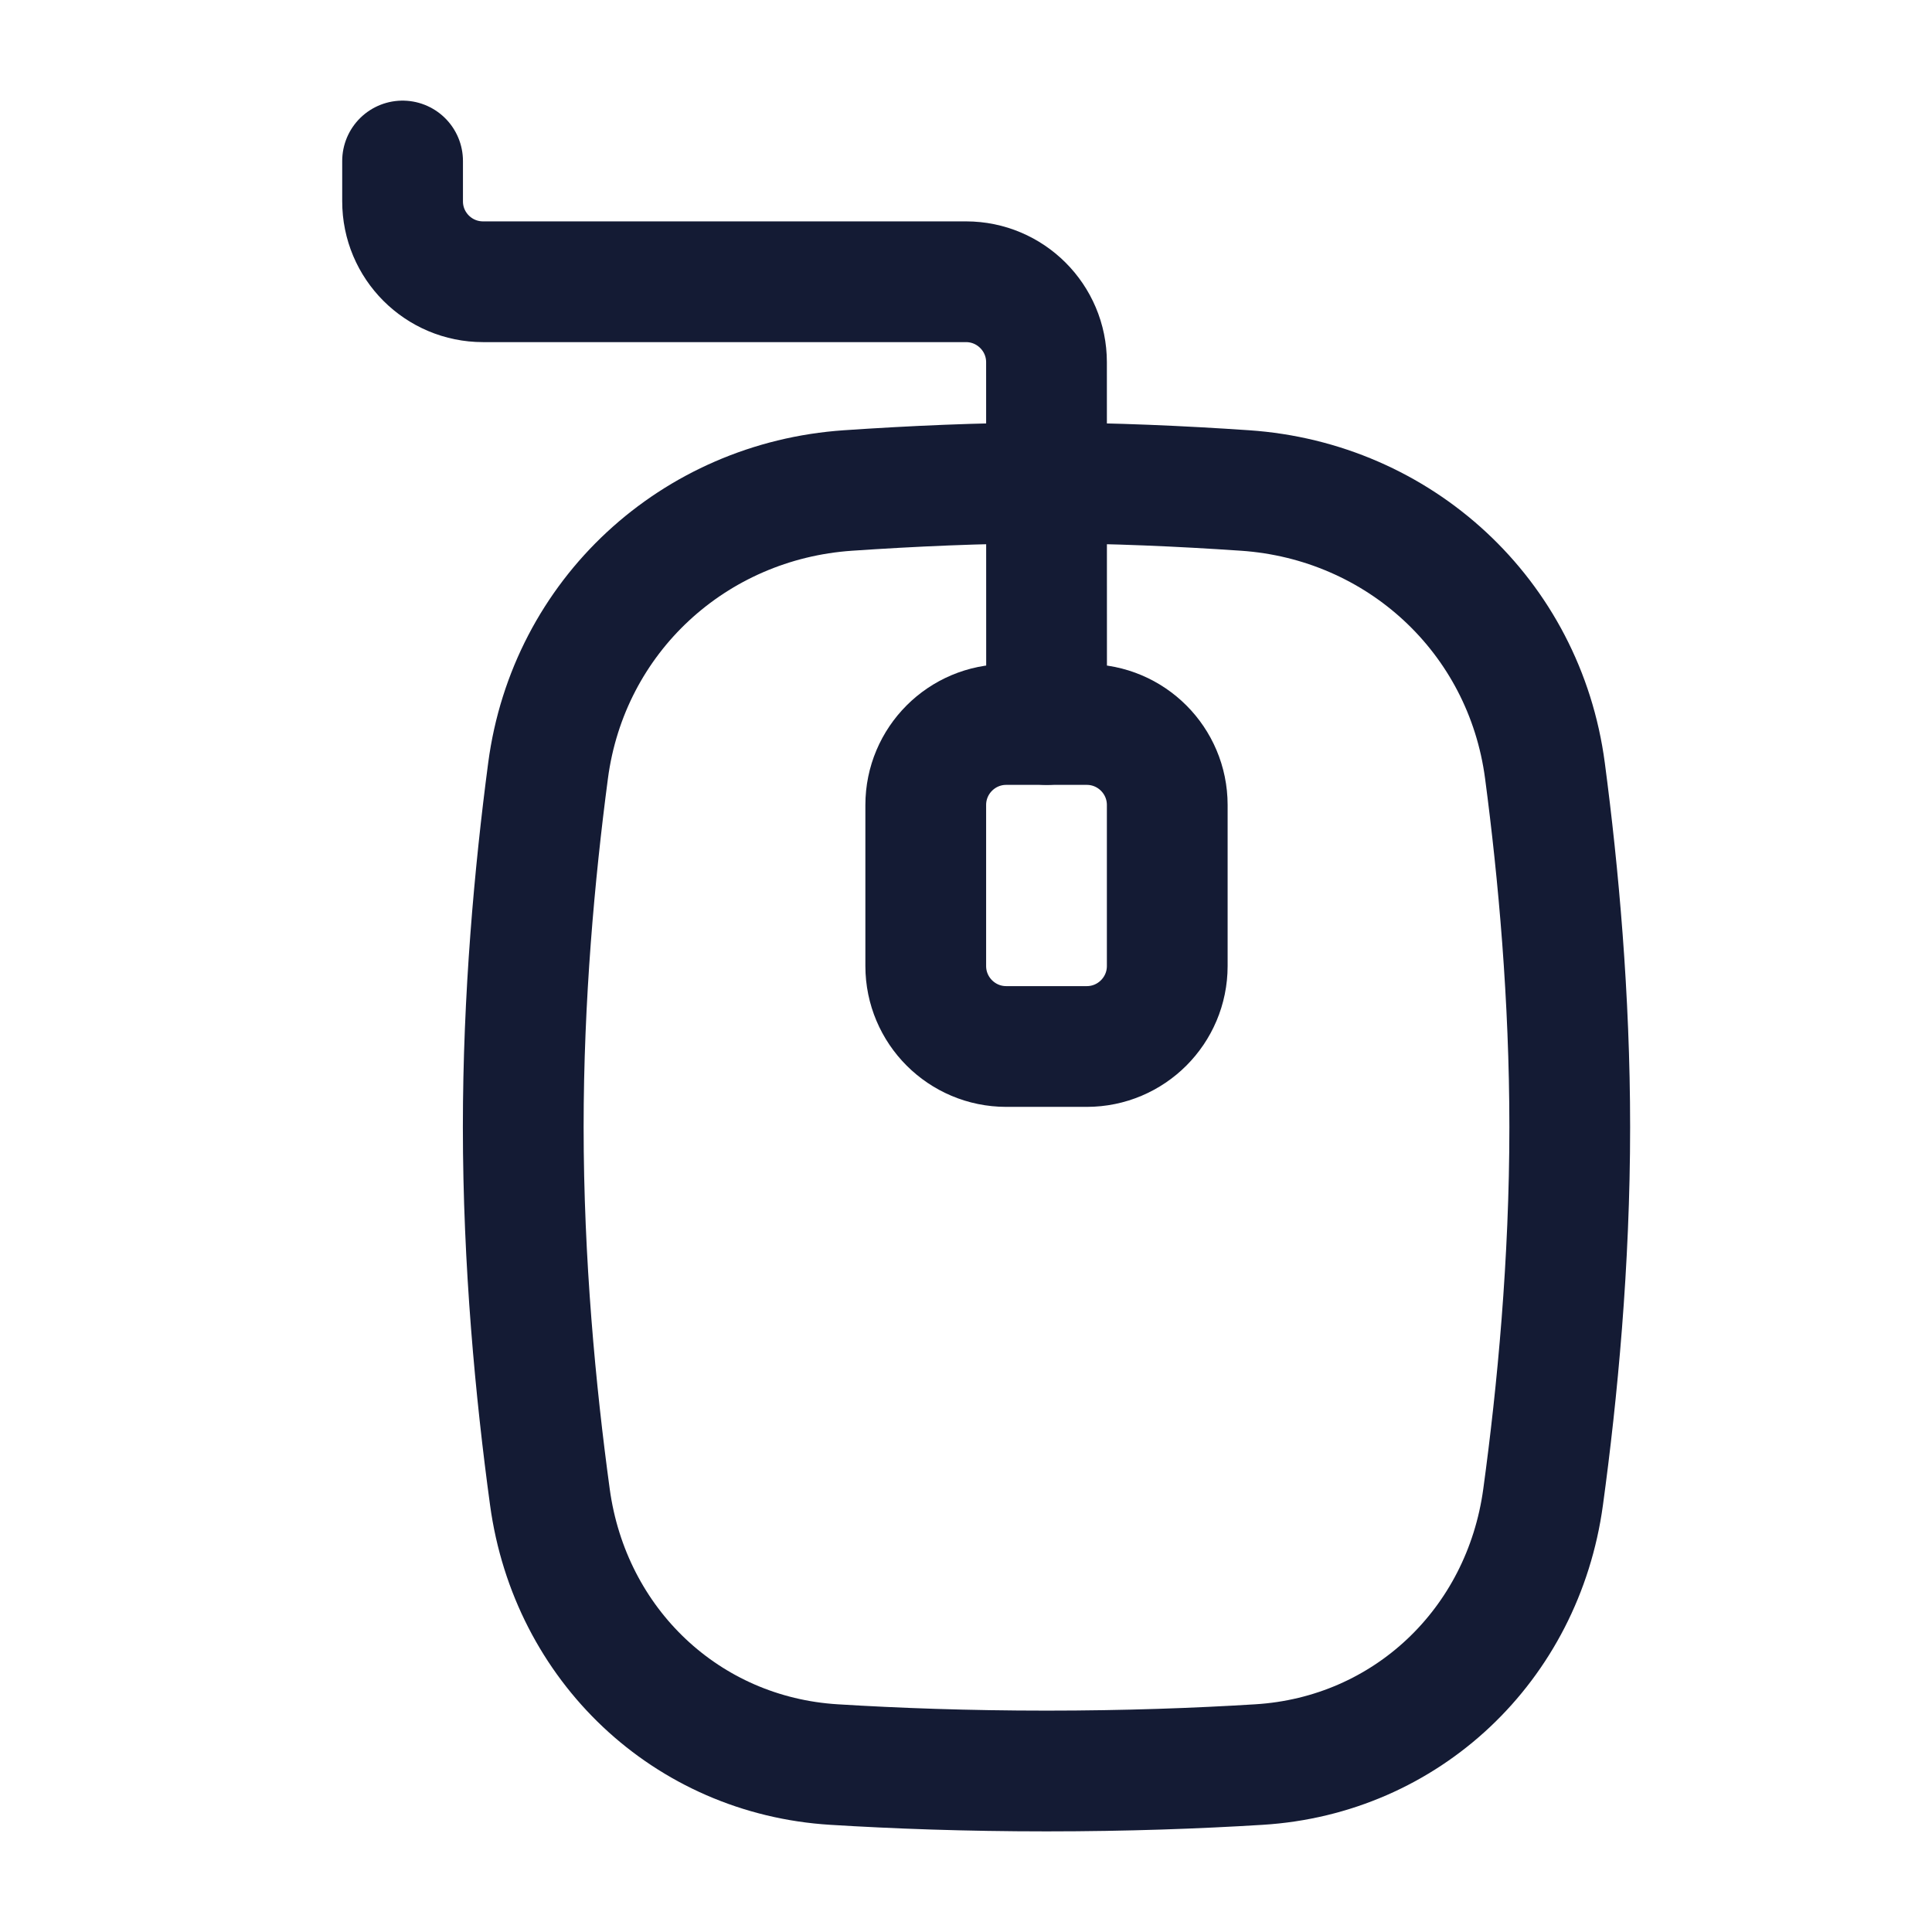 <svg width="24" height="24" viewBox="0 0 24 24" fill="none" xmlns="http://www.w3.org/2000/svg">
<path d="M6.808 9.575C7.062 7.648 8.621 6.223 10.535 6.093C11.328 6.039 12.185 6 13 6C13.815 6 14.672 6.039 15.465 6.093C17.379 6.223 18.938 7.648 19.192 9.575C19.36 10.846 19.5 12.391 19.5 14C19.5 15.682 19.347 17.294 19.169 18.597C18.918 20.437 17.468 21.808 15.639 21.92C14.88 21.967 13.993 22 13 22C12.007 22 11.12 21.967 10.361 21.92C8.532 21.808 7.082 20.437 6.831 18.597C6.653 17.294 6.5 15.682 6.5 14C6.5 12.391 6.64 10.846 6.808 9.575Z" stroke="#141B34" stroke-width="1.5"/>
<path d="M13.001 9L13 4.5C13 3.948 12.552 3.5 12 3.5H6.001C5.448 3.5 5 3.052 5.001 2.499L5.001 2" stroke="#141B34" stroke-width="1.5" stroke-linecap="round" stroke-linejoin="round"/>
<path d="M13.5 9H12.5C11.948 9 11.5 9.448 11.5 10V12C11.5 12.552 11.948 13 12.5 13H13.5C14.052 13 14.5 12.552 14.5 12V10C14.5 9.448 14.052 9 13.5 9Z" stroke="#141B34" stroke-width="1.5" stroke-linejoin="round"/>
</svg>
